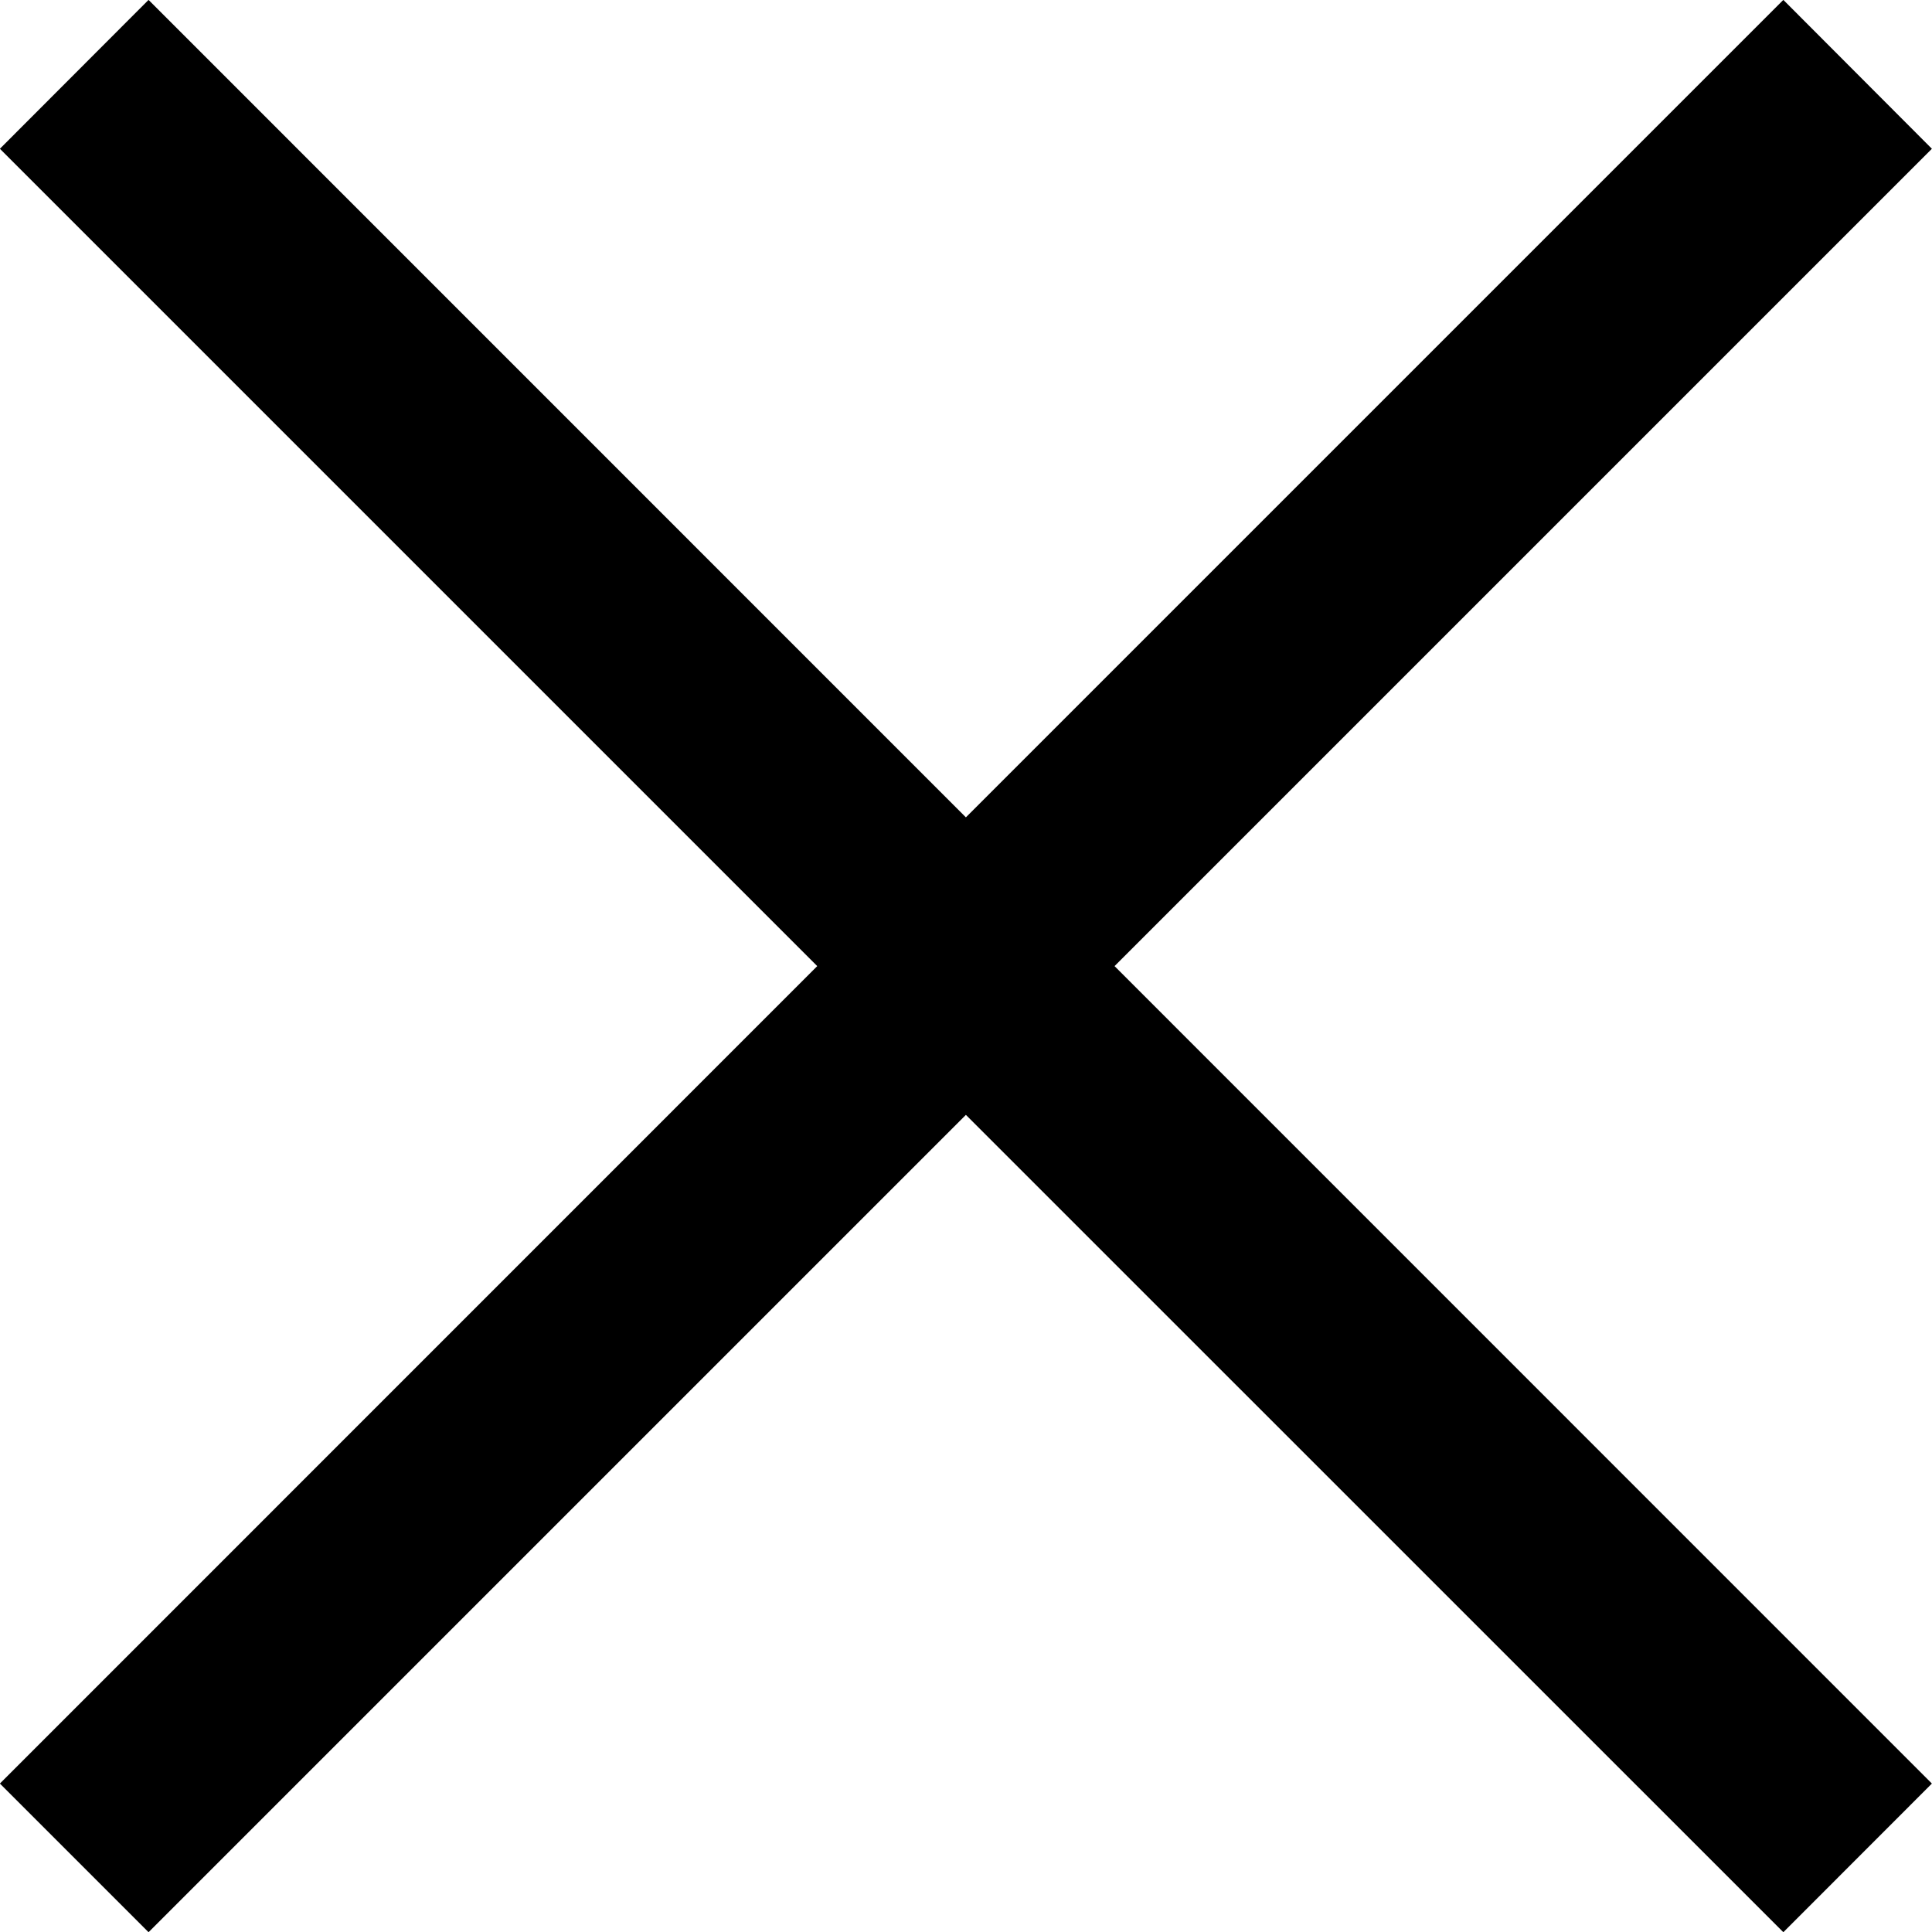 <svg xmlns="http://www.w3.org/2000/svg" width="18" height="18.002" viewBox="0 0 18 18.002"><path d="M8006,1027.386l-7.615,7.615-1.385-1.385,7.615-7.616-7.615-7.615,1.385-1.387,7.615,7.616,7.616-7.616,1.384,1.387-7.615,7.615,7.615,7.616-1.384,1.385Z" transform="translate(-7997.001 -1016.999)"/></svg>